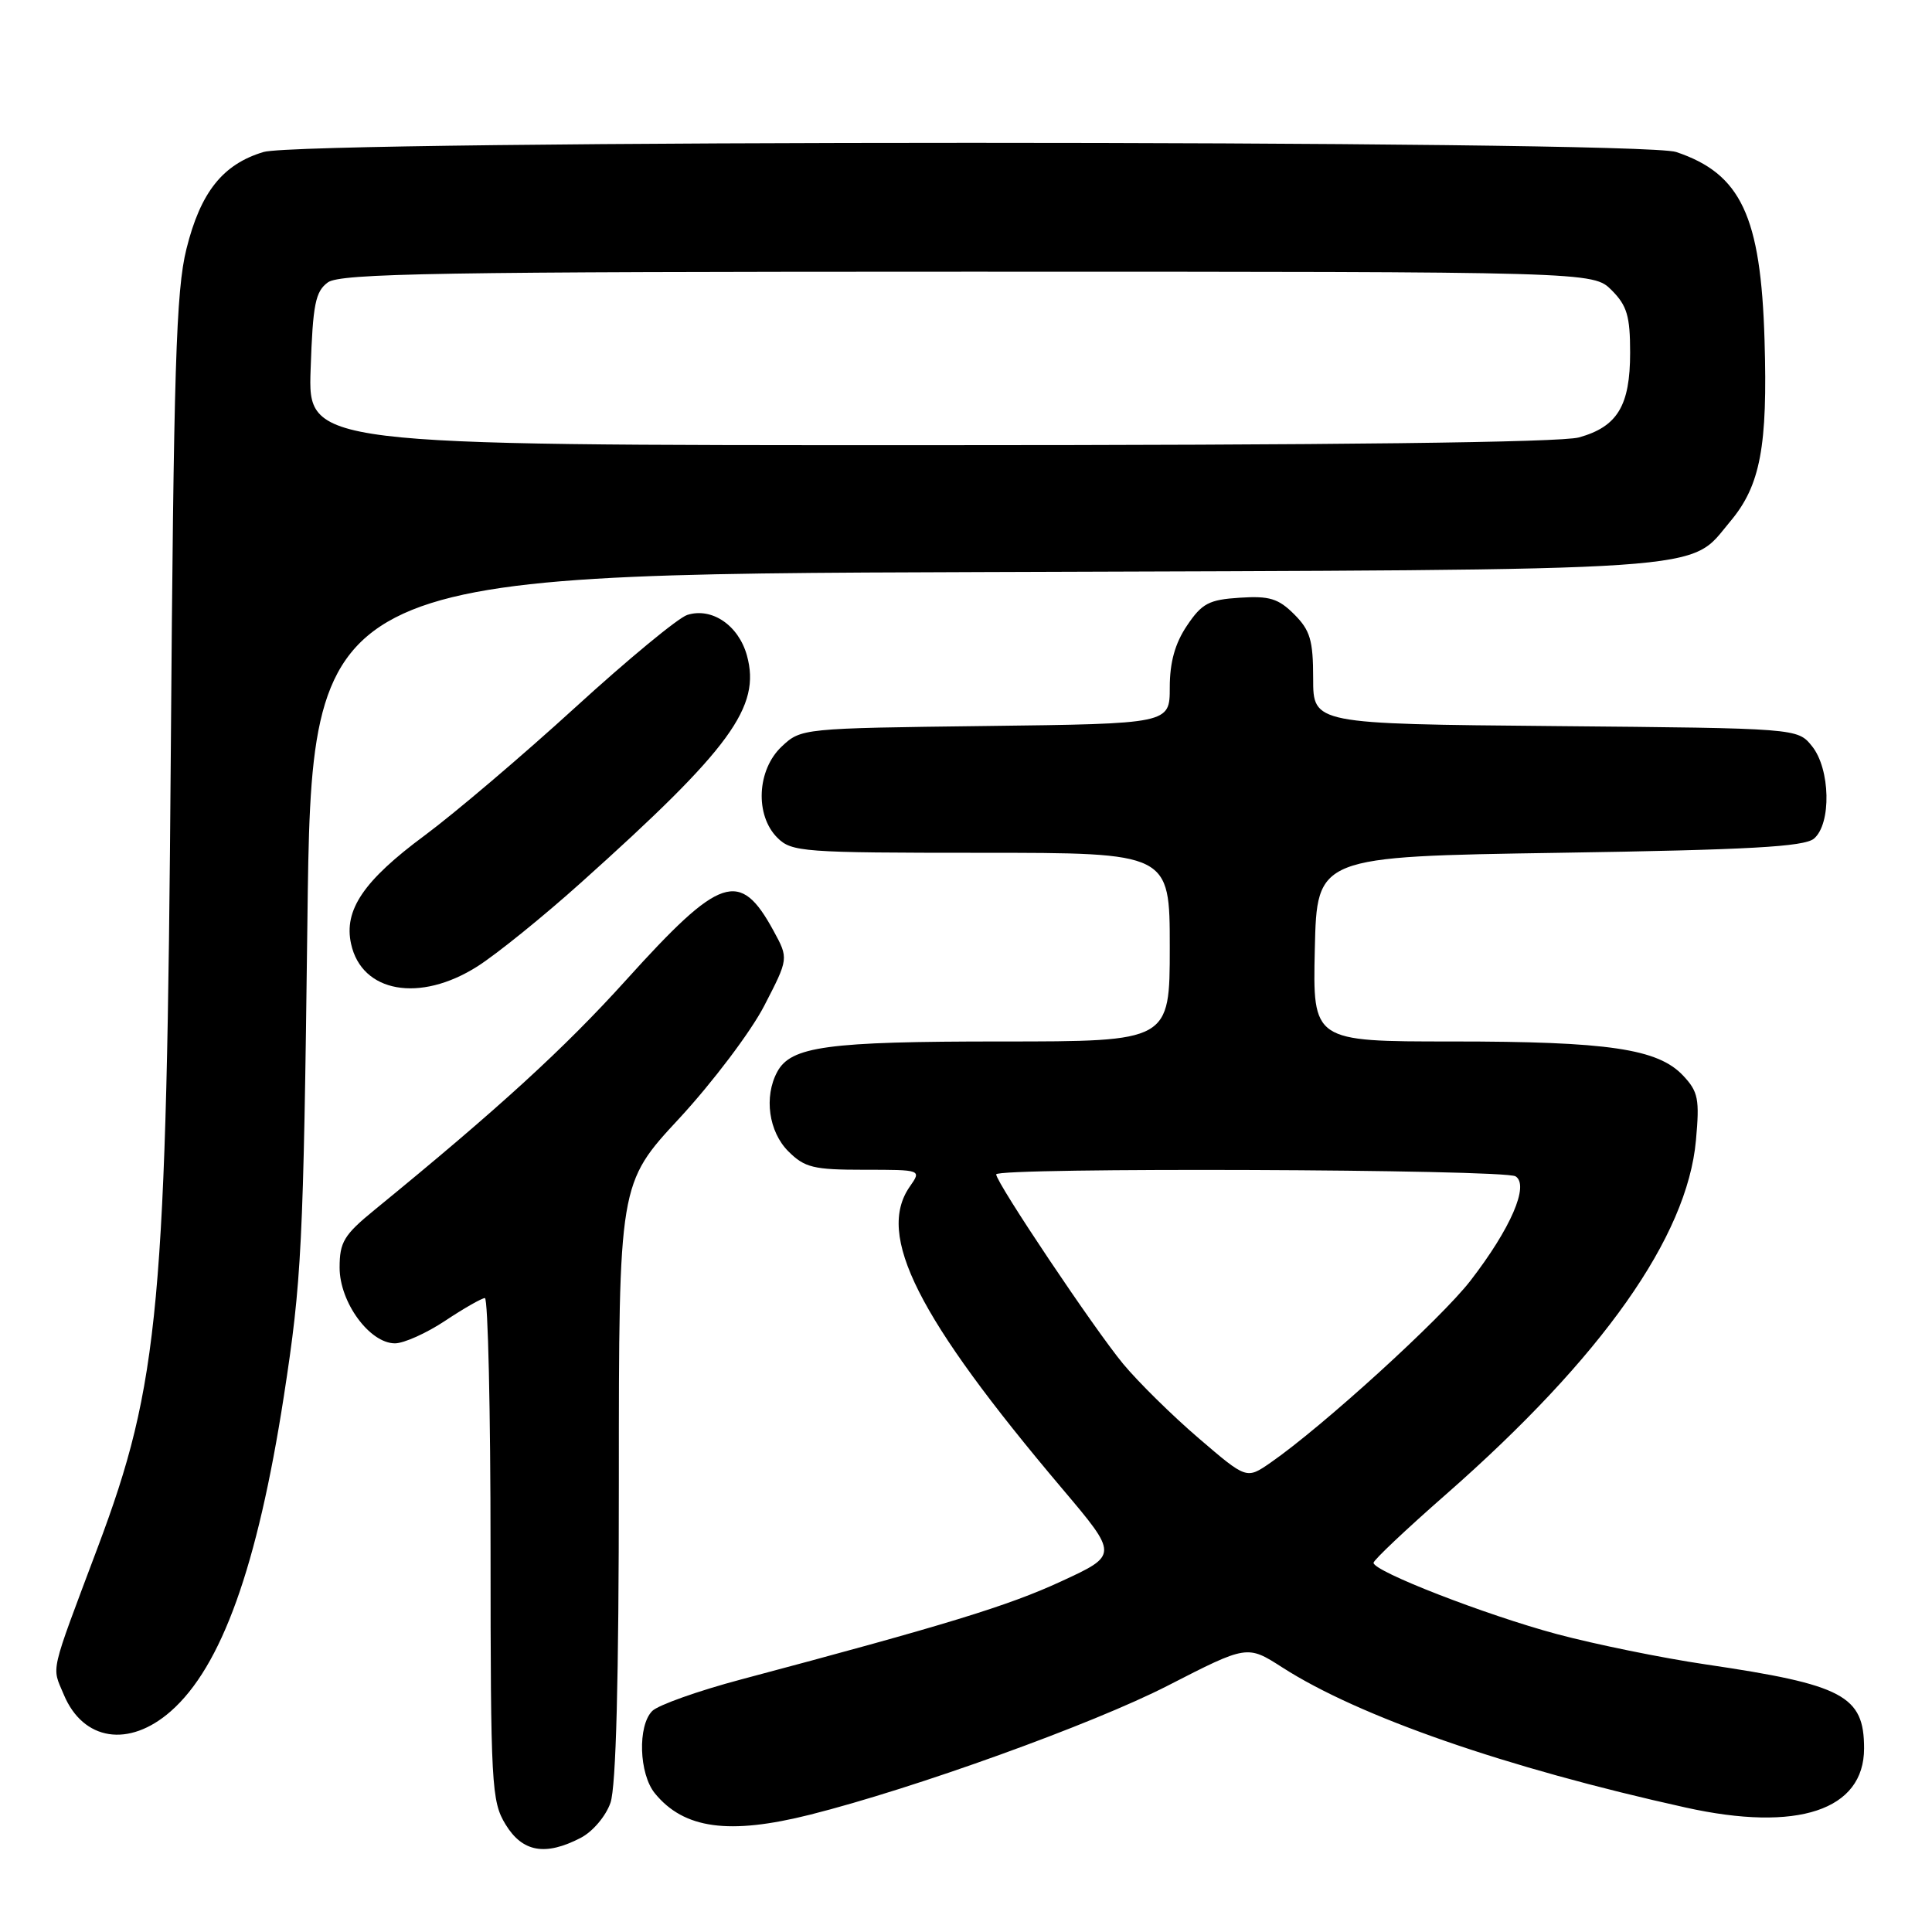 <?xml version="1.0" encoding="UTF-8" standalone="no"?>
<!DOCTYPE svg PUBLIC "-//W3C//DTD SVG 1.1//EN" "http://www.w3.org/Graphics/SVG/1.1/DTD/svg11.dtd" >
<svg xmlns="http://www.w3.org/2000/svg" xmlns:xlink="http://www.w3.org/1999/xlink" version="1.1" viewBox="0 0 256 256">
 <g >
 <path fill="currentColor"
d=" M 76.94 243.53 C 78.53 242.71 80.27 240.66 80.89 238.88 C 81.63 236.76 82.00 222.55 82.00 196.26 C 82.00 156.82 82.00 156.82 90.01 148.19 C 94.41 143.43 99.48 136.72 101.26 133.28 C 104.50 127.01 104.50 127.01 102.50 123.34 C 98.04 115.15 95.47 116.01 82.98 129.84 C 74.77 138.93 66.11 146.85 49.65 160.30 C 45.57 163.63 45.00 164.58 45.00 167.97 C 45.00 172.56 48.98 178.00 52.34 178.00 C 53.53 177.99 56.52 176.65 59.00 175.00 C 61.48 173.35 63.84 172.01 64.25 172.00 C 64.66 172.00 65.00 186.96 65.00 205.25 C 65.01 236.63 65.12 238.68 66.99 241.75 C 69.23 245.42 72.25 245.96 76.94 243.53 Z  M 107.36 240.45 C 121.18 236.97 144.80 228.45 154.71 223.37 C 165.26 217.96 165.26 217.96 169.91 220.94 C 180.09 227.48 199.53 234.23 223.37 239.51 C 238.19 242.79 247.00 239.87 247.00 231.67 C 247.00 224.68 244.25 223.23 226.00 220.54 C 220.22 219.69 211.37 217.88 206.31 216.53 C 196.87 214.00 182.00 208.22 182.00 207.08 C 182.00 206.72 186.34 202.62 191.65 197.97 C 212.29 179.85 223.57 163.88 224.72 151.11 C 225.22 145.64 225.03 144.66 223.02 142.52 C 219.68 138.97 213.13 138.00 192.42 138.00 C 173.94 138.00 173.94 138.00 174.22 125.75 C 174.50 113.50 174.50 113.50 206.60 113.00 C 231.76 112.61 239.05 112.20 240.35 111.13 C 242.69 109.18 242.54 101.88 240.09 98.86 C 238.18 96.50 238.18 96.50 206.09 96.21 C 174.00 95.92 174.00 95.92 174.00 89.91 C 174.00 84.84 173.61 83.52 171.49 81.40 C 169.40 79.31 168.20 78.94 164.27 79.20 C 160.19 79.46 159.26 79.95 157.28 82.90 C 155.69 85.26 155.00 87.76 155.00 91.10 C 155.00 95.90 155.00 95.90 130.58 96.20 C 106.30 96.50 106.14 96.51 103.58 98.92 C 100.30 102.00 100.01 108.01 103.00 111.00 C 104.89 112.89 106.33 113.00 130.00 113.00 C 155.00 113.00 155.00 113.00 155.00 125.50 C 155.00 138.00 155.00 138.00 132.65 138.00 C 109.57 138.00 104.79 138.65 102.98 142.04 C 101.21 145.34 101.86 149.95 104.45 152.55 C 106.63 154.72 107.77 155.00 114.51 155.00 C 122.11 155.00 122.11 155.00 120.56 157.22 C 116.05 163.66 121.55 174.55 140.76 197.27 C 148.18 206.05 148.18 206.05 140.59 209.55 C 133.58 212.79 125.35 215.31 98.18 222.54 C 92.50 224.05 87.22 225.93 86.43 226.71 C 84.47 228.67 84.67 235.04 86.77 237.62 C 90.62 242.34 96.59 243.16 107.36 240.45 Z  M 22.63 226.75 C 29.36 220.84 34.11 207.59 37.61 185.02 C 39.98 169.67 40.20 165.24 40.73 122.30 C 41.29 76.10 41.29 76.10 130.40 75.80 C 228.86 75.47 223.60 75.83 229.27 69.09 C 233.26 64.35 234.24 59.16 233.81 45.04 C 233.32 28.62 230.69 23.02 222.10 20.14 C 217.27 18.52 40.33 18.52 34.92 20.14 C 29.52 21.76 26.57 25.46 24.70 33.00 C 23.33 38.51 23.01 48.69 22.63 100.00 C 22.08 173.00 21.13 183.28 12.94 205.06 C 6.50 222.22 6.85 220.70 8.45 224.54 C 11.01 230.67 17.09 231.62 22.63 226.75 Z  M 63.25 128.06 C 65.80 126.44 71.99 121.44 76.99 116.95 C 96.83 99.17 100.85 93.66 98.97 86.85 C 97.86 82.85 94.32 80.45 91.07 81.48 C 89.87 81.86 83.18 87.39 76.20 93.76 C 69.21 100.14 60.24 107.76 56.26 110.71 C 48.19 116.68 45.53 120.59 46.52 125.07 C 47.93 131.53 55.61 132.90 63.25 128.06 Z  M 158.84 190.58 C 155.35 187.59 150.85 183.16 148.83 180.73 C 145.04 176.16 132.00 156.71 132.00 155.61 C 132.00 154.67 199.32 154.92 200.82 155.87 C 202.67 157.04 200.18 162.79 194.84 169.70 C 190.97 174.72 175.22 189.06 168.34 193.82 C 165.17 196.01 165.17 196.01 158.84 190.58 Z  M 41.16 48.92 C 41.45 40.33 41.79 38.63 43.44 37.42 C 45.08 36.22 58.30 36.00 128.24 36.00 C 211.09 36.00 211.09 36.00 213.55 38.45 C 215.59 40.50 216.00 41.88 216.00 46.73 C 216.00 53.76 214.32 56.54 209.22 57.96 C 206.80 58.63 176.74 58.99 123.16 58.99 C 40.81 59.00 40.81 59.00 41.16 48.92 Z "/>
</g>
</svg>